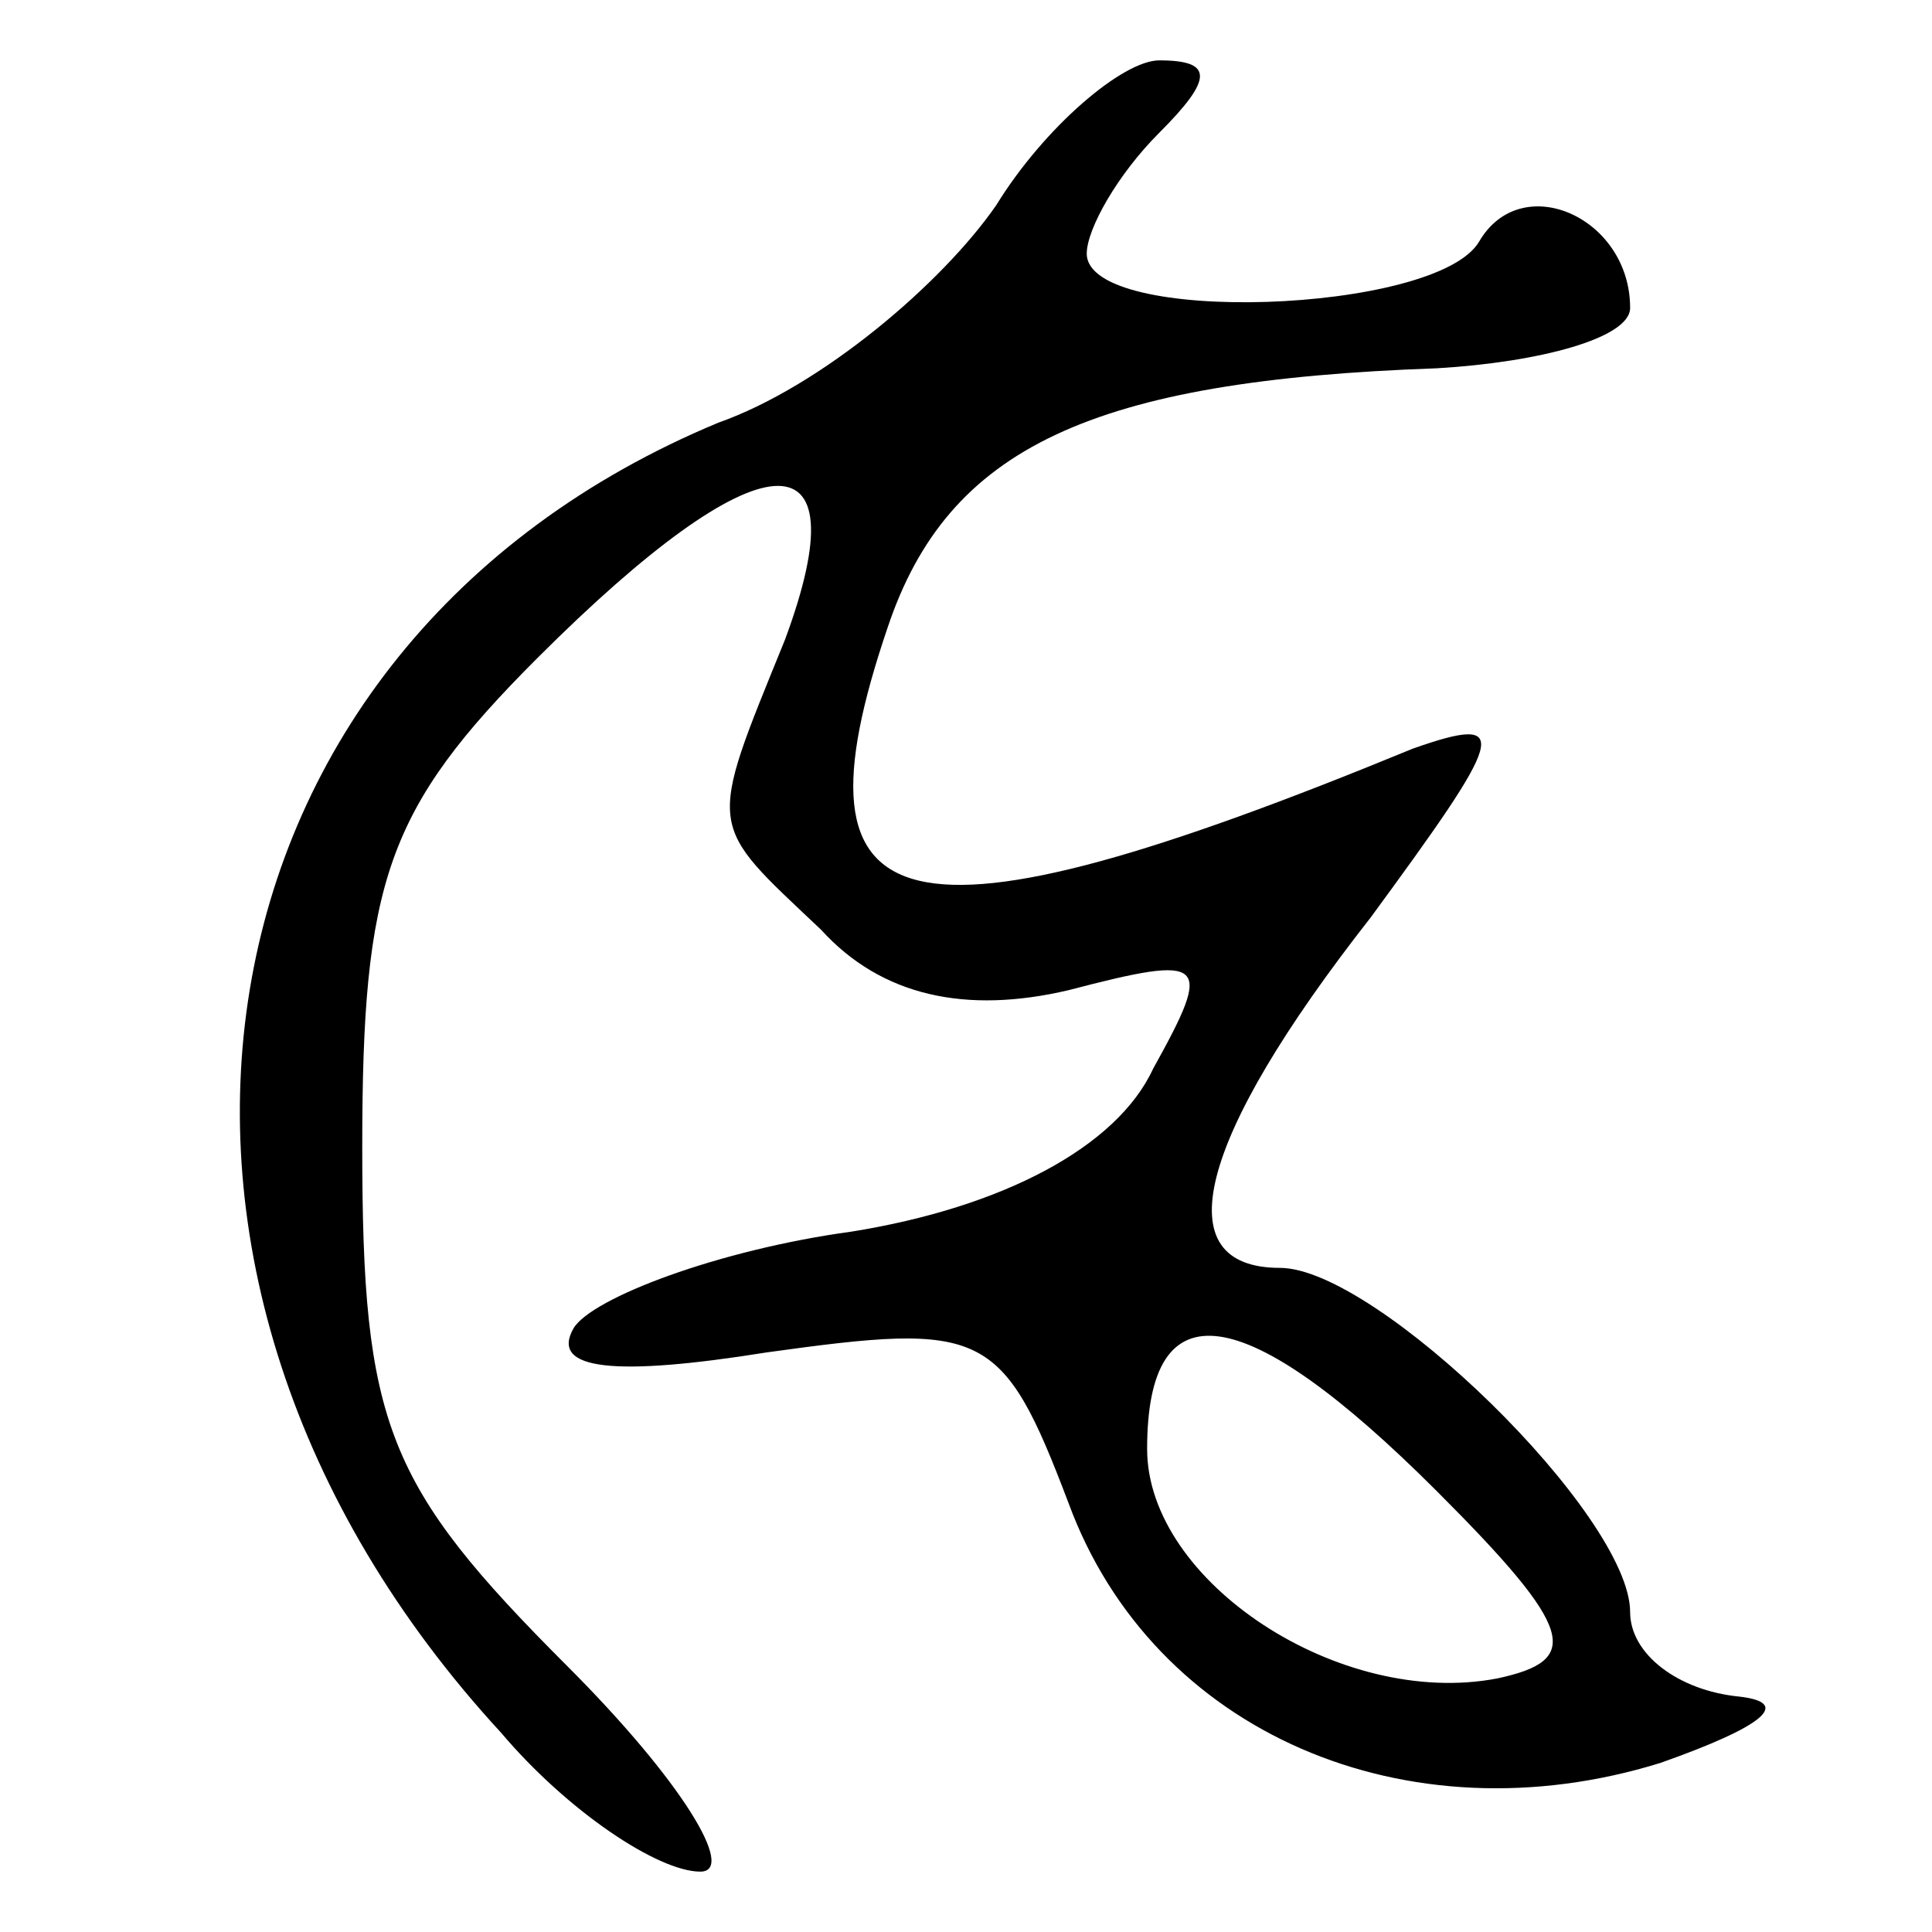 <?xml version="1.0" standalone="no"?>
<!DOCTYPE svg PUBLIC "-//W3C//DTD SVG 20010904//EN"
 "http://www.w3.org/TR/2001/REC-SVG-20010904/DTD/svg10.dtd">
<svg version="1.0" xmlns="http://www.w3.org/2000/svg"
 width="32pt" height="32pt" viewBox="0 0 32 32"
 preserveAspectRatio="xMidYMid meet">

<g transform="translate(0,32) scale(0.1,-0.1)"
fill="#000000" stroke="none">
<path d="M165 286 c-9 -13 -29 -30 -46 -36 -89 -37 -106 -141 -36 -217 11 -13
26 -23 33 -23 6 0 -3 15 -22 34 -30 30 -34 40 -34 86 0 44 4 56 29 81 37 37
54 38 41 3 -13 -32 -13 -30 6 -48 10 -11 24 -14 41 -10 23 6 24 5 14 -13 -6
-13 -25 -23 -50 -27 -22 -3 -43 -11 -46 -16 -4 -7 7 -8 32 -4 36 5 39 4 50
-25 14 -38 56 -56 98 -43 17 6 22 10 13 11 -10 1 -18 7 -18 14 0 16 -42 57
-58 57 -19 0 -14 21 15 58 22 30 24 34 7 28 -85 -35 -104 -30 -87 20 10 30 34
41 91 43 17 1 32 5 32 10 0 15 -18 23 -25 11 -7 -12 -65 -14 -65 -2 0 4 5 13
12 20 9 9 9 12 0 12 -6 0 -19 -11 -27 -24z m73 -213 c23 -23 24 -28 10 -31
-26 -5 -58 16 -58 38 0 27 16 25 48 -7z"/>
</g>
</svg>
